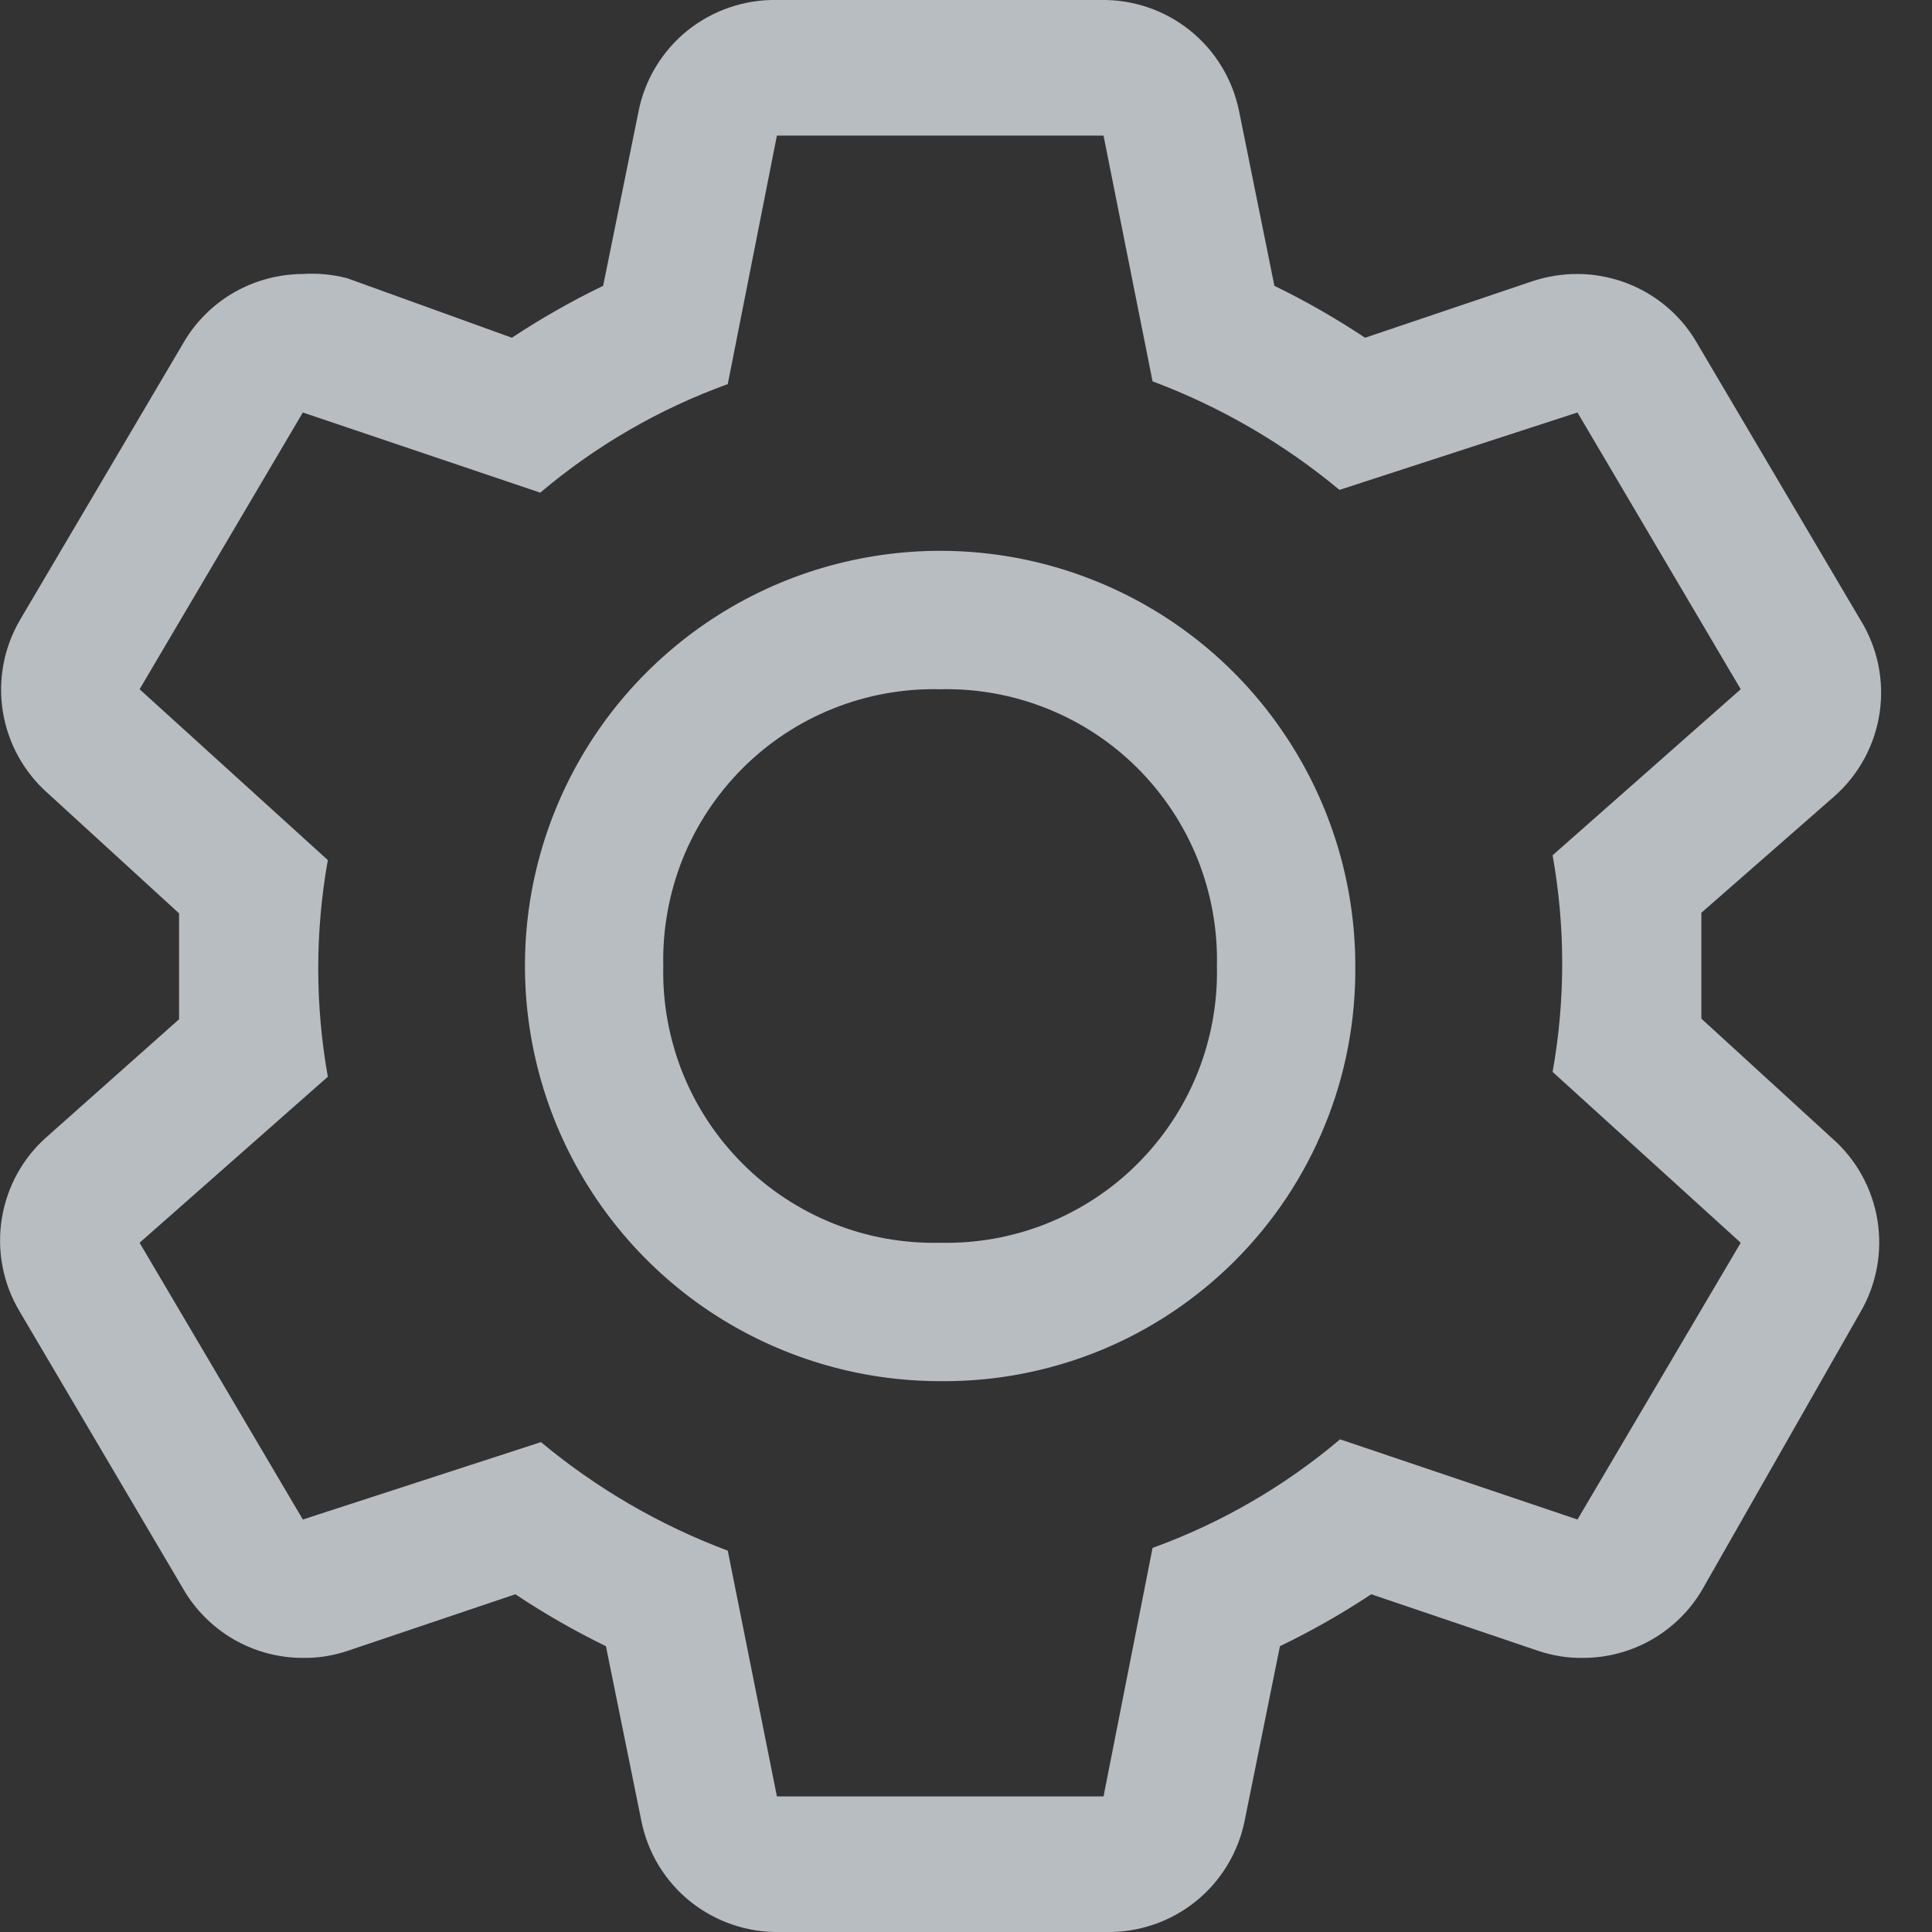 <svg width="16" height="16" viewBox="0 0 16 16" fill="none" xmlns="http://www.w3.org/2000/svg">
<rect x="0" y="0" width="16" height="16" fill="#333333" stroke="none"/>
<path d="M14.09 8.436V8V7.559L15.19 6.596C15.393 6.417 15.526 6.173 15.566 5.905C15.606 5.638 15.55 5.365 15.408 5.135L14.055 2.843C13.955 2.668 13.81 2.524 13.636 2.423C13.462 2.323 13.265 2.27 13.064 2.269C12.939 2.269 12.816 2.288 12.697 2.327L11.305 2.797C11.064 2.637 10.813 2.493 10.554 2.367L10.262 0.923C10.209 0.659 10.066 0.422 9.856 0.253C9.647 0.085 9.385 -0.005 9.116 0H6.434C6.165 -0.005 5.903 0.085 5.693 0.253C5.484 0.422 5.34 0.659 5.288 0.923L4.995 2.367C4.734 2.493 4.481 2.637 4.239 2.797L2.875 2.304C2.755 2.273 2.632 2.261 2.508 2.269C2.307 2.27 2.11 2.323 1.936 2.423C1.762 2.524 1.617 2.668 1.517 2.843L0.165 5.135C0.031 5.365 -0.019 5.634 0.024 5.896C0.067 6.158 0.2 6.398 0.4 6.573L1.483 7.564V8.441L0.4 9.404C0.194 9.58 0.058 9.824 0.015 10.092C-0.028 10.359 0.025 10.633 0.165 10.865L1.517 13.158C1.617 13.332 1.762 13.476 1.936 13.577C2.11 13.677 2.307 13.73 2.508 13.73C2.633 13.732 2.757 13.712 2.875 13.673L4.268 13.203C4.508 13.363 4.759 13.507 5.018 13.633L5.311 15.077C5.363 15.341 5.506 15.578 5.716 15.747C5.926 15.915 6.188 16.005 6.457 16H9.161C9.43 16.005 9.693 15.915 9.902 15.747C10.112 15.578 10.255 15.341 10.308 15.077L10.6 13.633C10.861 13.507 11.114 13.363 11.356 13.203L12.743 13.673C12.861 13.712 12.985 13.732 13.11 13.73C13.311 13.73 13.508 13.677 13.682 13.577C13.856 13.476 14.001 13.332 14.101 13.158L15.408 10.865C15.541 10.636 15.591 10.366 15.548 10.104C15.505 9.842 15.373 9.602 15.173 9.427L14.09 8.436ZM13.064 12.584L11.098 11.92C10.638 12.309 10.112 12.614 9.545 12.819L9.139 14.877H6.434L6.027 12.842C5.464 12.631 4.941 12.327 4.48 11.943L2.508 12.584L1.156 10.292L2.715 8.917C2.609 8.324 2.609 7.716 2.715 7.123L1.156 5.708L2.508 3.416L4.474 4.08C4.934 3.691 5.46 3.386 6.027 3.181L6.434 1.123H9.139L9.545 3.158C10.108 3.369 10.631 3.673 11.093 4.057L13.064 3.416L14.416 5.708L12.858 7.083C12.964 7.676 12.964 8.284 12.858 8.877L14.416 10.292L13.064 12.584Z" fill="#F1F8FF" fill-opacity="0.7"/>
<path d="M7.785 11.438C7.105 11.438 6.441 11.236 5.875 10.859C5.31 10.481 4.869 9.944 4.609 9.316C4.349 8.687 4.281 7.996 4.413 7.329C4.546 6.662 4.873 6.049 5.354 5.569C5.835 5.088 6.448 4.76 7.115 4.628C7.782 4.495 8.473 4.563 9.101 4.823C9.73 5.083 10.267 5.524 10.644 6.09C11.022 6.655 11.224 7.32 11.224 8C11.228 8.453 11.143 8.902 10.971 9.321C10.8 9.74 10.547 10.121 10.227 10.441C9.907 10.761 9.526 11.015 9.107 11.186C8.687 11.357 8.238 11.443 7.785 11.438ZM7.785 5.708C7.483 5.701 7.181 5.755 6.9 5.868C6.619 5.98 6.363 6.149 6.149 6.363C5.935 6.578 5.766 6.833 5.653 7.114C5.541 7.396 5.486 7.697 5.493 8C5.486 8.303 5.541 8.604 5.653 8.885C5.766 9.167 5.935 9.422 6.149 9.636C6.363 9.851 6.619 10.019 6.9 10.132C7.181 10.245 7.483 10.299 7.785 10.292C8.088 10.299 8.39 10.245 8.671 10.132C8.952 10.019 9.208 9.851 9.422 9.636C9.636 9.422 9.805 9.167 9.918 8.885C10.03 8.604 10.085 8.303 10.078 8C10.085 7.697 10.03 7.396 9.918 7.114C9.805 6.833 9.636 6.578 9.422 6.363C9.208 6.149 8.952 5.98 8.671 5.868C8.39 5.755 8.088 5.701 7.785 5.708Z" fill="#F1F8FF" fill-opacity="0.7"/>
</svg>
